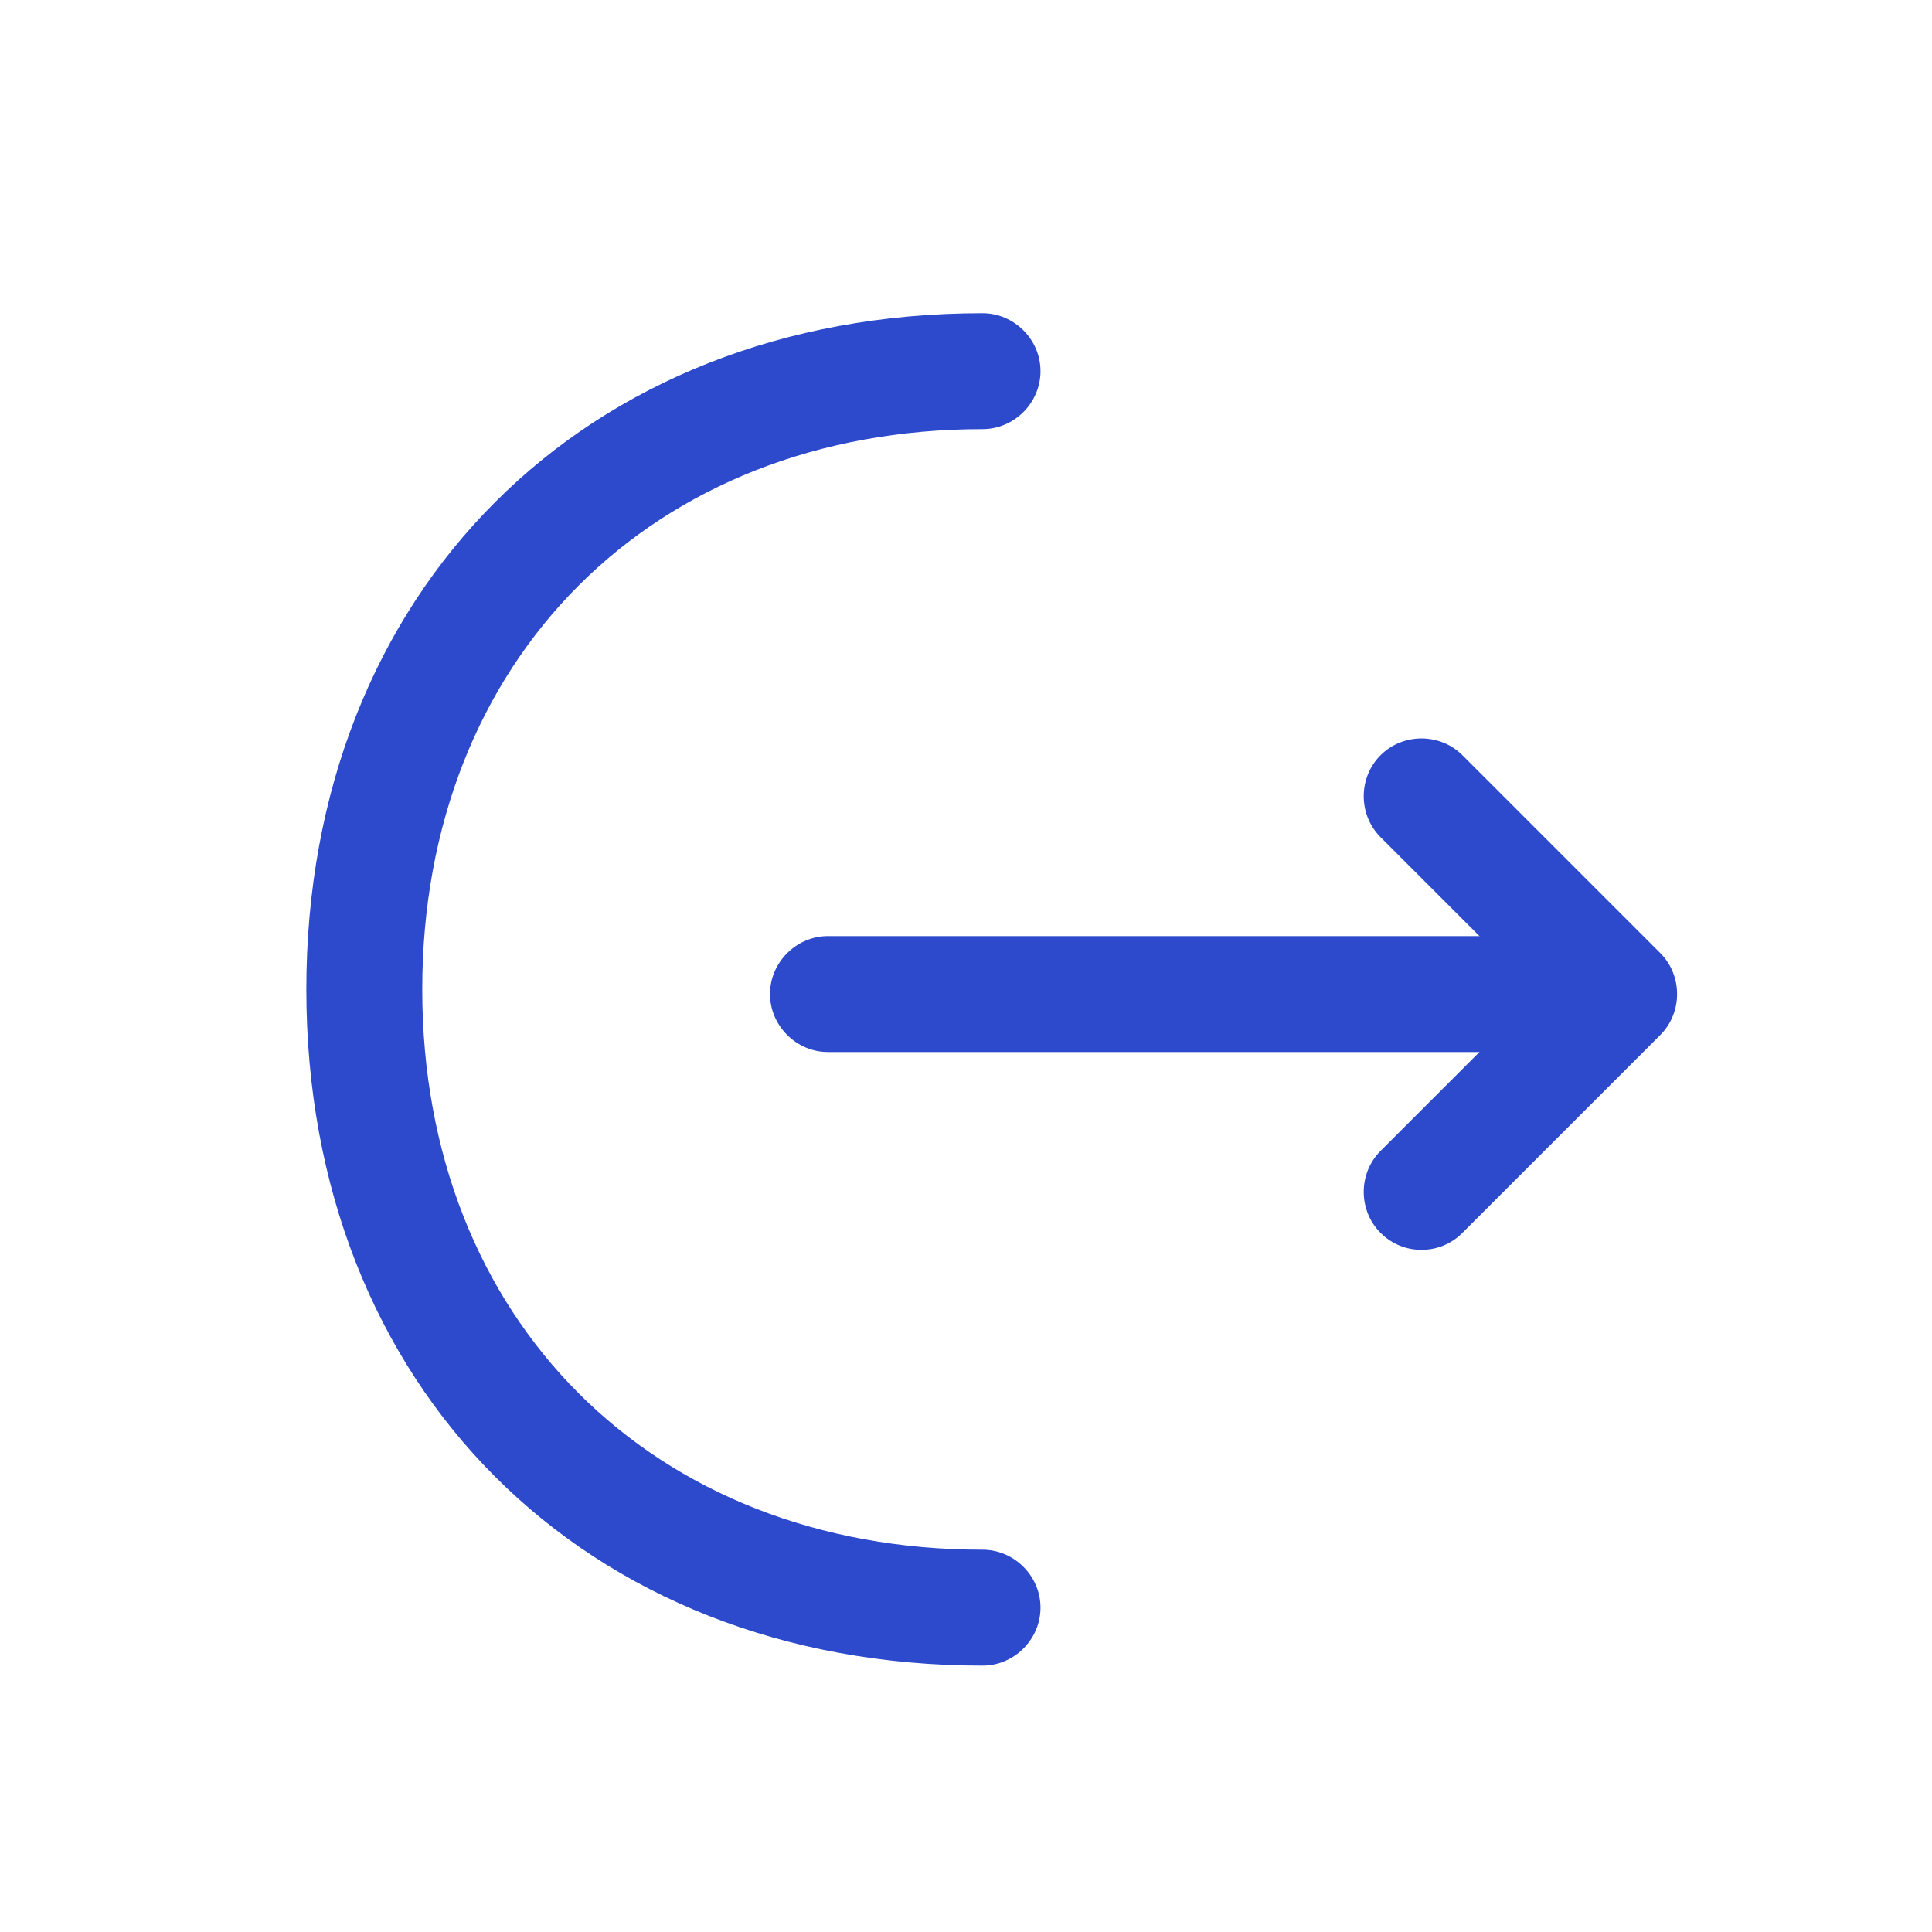 <svg width="25" height="25" viewBox="0 0 25 25" fill="none" xmlns="http://www.w3.org/2000/svg">
<path d="M18.394 16.173C18.204 16.173 18.014 16.103 17.864 15.953C17.574 15.663 17.574 15.183 17.864 14.893L19.894 12.863L17.864 10.833C17.574 10.543 17.574 10.063 17.864 9.773C18.154 9.483 18.634 9.483 18.924 9.773L21.484 12.333C21.774 12.623 21.774 13.103 21.484 13.393L18.924 15.953C18.774 16.103 18.584 16.173 18.394 16.173Z" fill="#2D4ACD"/>
<path d="M20.884 13.613H10.714C10.304 13.613 9.964 13.273 9.964 12.863C9.964 12.453 10.304 12.113 10.714 12.113H20.884C21.294 12.113 21.634 12.453 21.634 12.863C21.634 13.273 21.294 13.613 20.884 13.613Z" fill="#2D4ACD"/>
<path d="M12.714 21.553C7.564 21.553 3.964 17.953 3.964 12.803C3.964 7.653 7.564 4.053 12.714 4.053C13.124 4.053 13.464 4.393 13.464 4.803C13.464 5.213 13.124 5.553 12.714 5.553C8.444 5.553 5.464 8.533 5.464 12.803C5.464 17.073 8.444 20.053 12.714 20.053C13.124 20.053 13.464 20.393 13.464 20.803C13.464 21.213 13.124 21.553 12.714 21.553Z" fill="#2D4ACD"/>
</svg>
